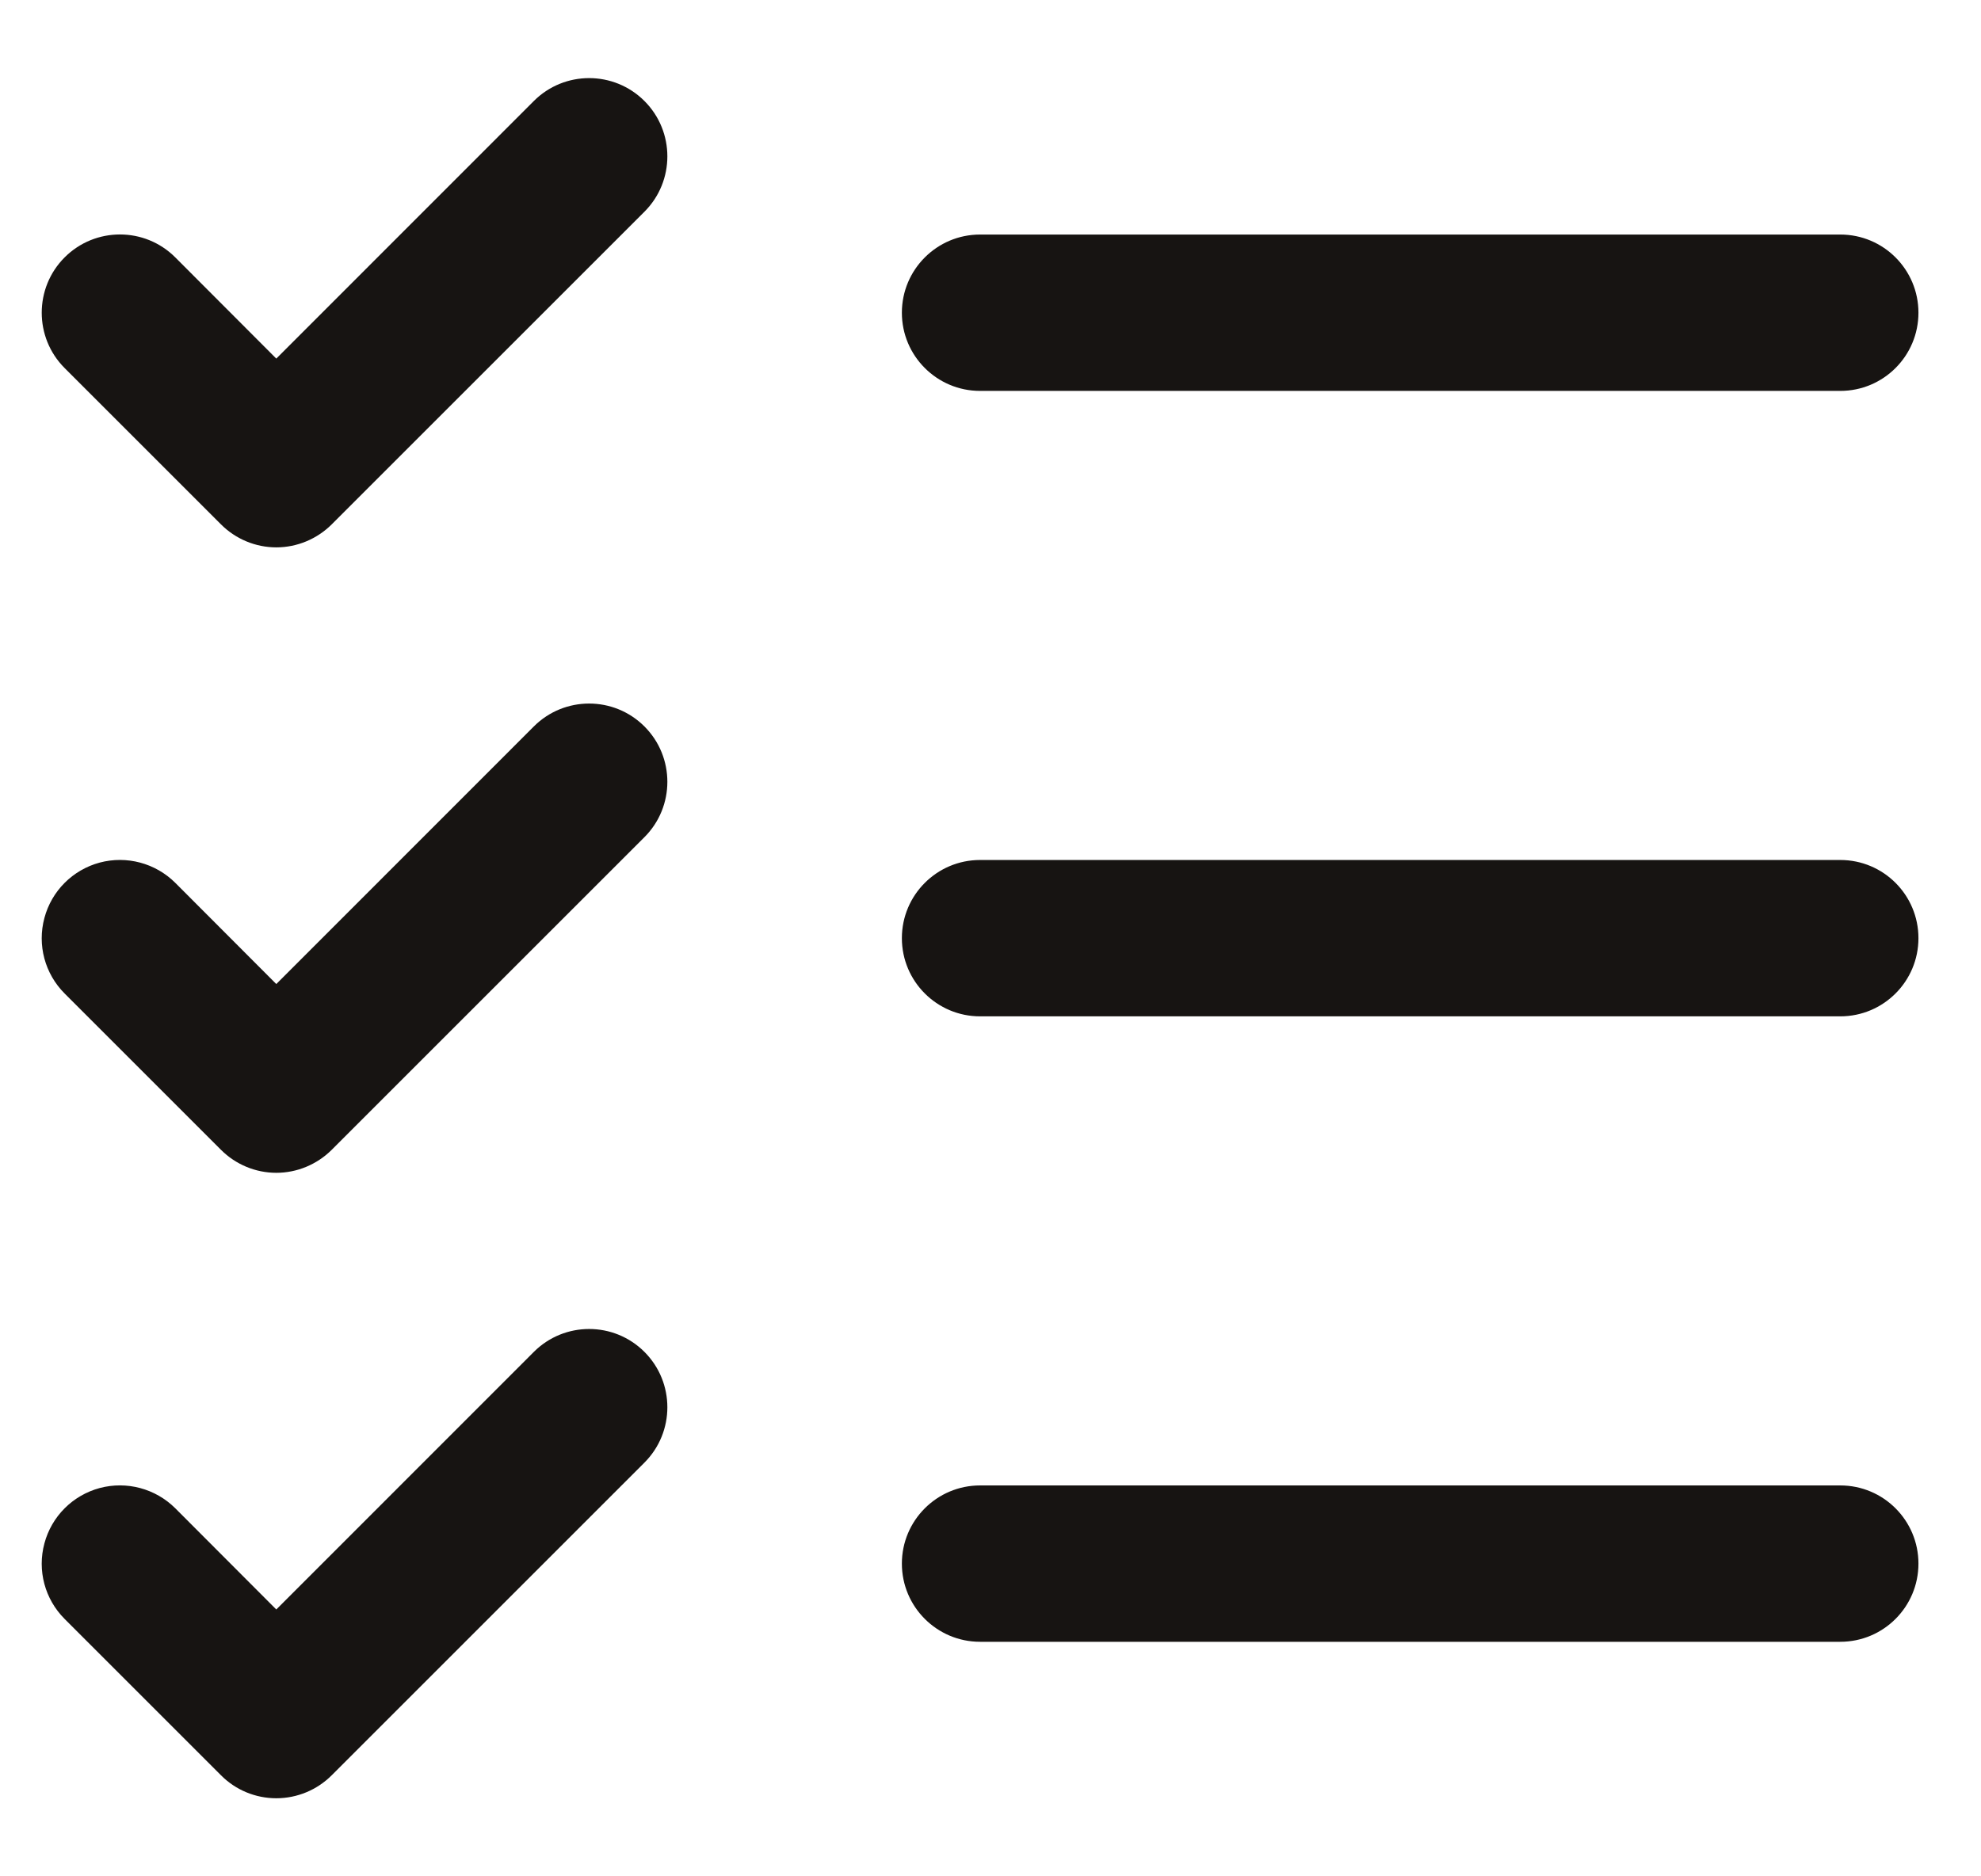 <svg width="19" height="18" viewBox="0 0 19 18" fill="none" xmlns="http://www.w3.org/2000/svg">
<path fill-rule="evenodd" clip-rule="evenodd" d="M18.4 9C18.4 9.414 18.065 9.75 17.65 9.75H9.4C8.986 9.75 8.65 9.414 8.65 9C8.65 8.586 8.986 8.25 9.4 8.25H17.65C18.065 8.25 18.4 8.586 18.4 9ZM9.4 3.75H17.65C18.065 3.75 18.4 3.414 18.4 3C18.4 2.586 18.065 2.25 17.65 2.25H9.4C8.986 2.25 8.65 2.586 8.65 3C8.65 3.414 8.986 3.75 9.4 3.75ZM17.65 14.25H9.4C8.986 14.25 8.65 14.586 8.65 15C8.65 15.414 8.986 15.75 9.4 15.75H17.65C18.065 15.75 18.4 15.414 18.4 15C18.4 14.586 18.065 14.25 17.65 14.25ZM5.12 0.969L2.65 3.44L1.681 2.469C1.388 2.176 0.913 2.176 0.62 2.469C0.327 2.762 0.327 3.238 0.62 3.531L2.12 5.031C2.26 5.171 2.451 5.251 2.65 5.251C2.849 5.251 3.04 5.171 3.181 5.031L6.181 2.031C6.474 1.738 6.474 1.262 6.181 0.969C5.888 0.676 5.413 0.676 5.12 0.969ZM5.12 6.969L2.65 9.44L1.681 8.469C1.491 8.28 1.215 8.206 0.956 8.275C0.697 8.345 0.495 8.547 0.426 8.806C0.356 9.065 0.43 9.341 0.62 9.531L2.12 11.031C2.26 11.171 2.451 11.251 2.65 11.251C2.849 11.251 3.04 11.171 3.181 11.031L6.181 8.031C6.474 7.738 6.474 7.262 6.181 6.969C5.888 6.676 5.413 6.676 5.12 6.969ZM5.12 12.969L2.65 15.44L1.681 14.469C1.491 14.28 1.215 14.206 0.956 14.275C0.697 14.345 0.495 14.547 0.426 14.806C0.356 15.065 0.43 15.341 0.62 15.531L2.12 17.031C2.26 17.172 2.451 17.251 2.65 17.251C2.849 17.251 3.04 17.172 3.181 17.031L6.181 14.031C6.474 13.738 6.474 13.262 6.181 12.969C5.888 12.676 5.413 12.676 5.12 12.969Z" fill="#171412"/>
</svg>
